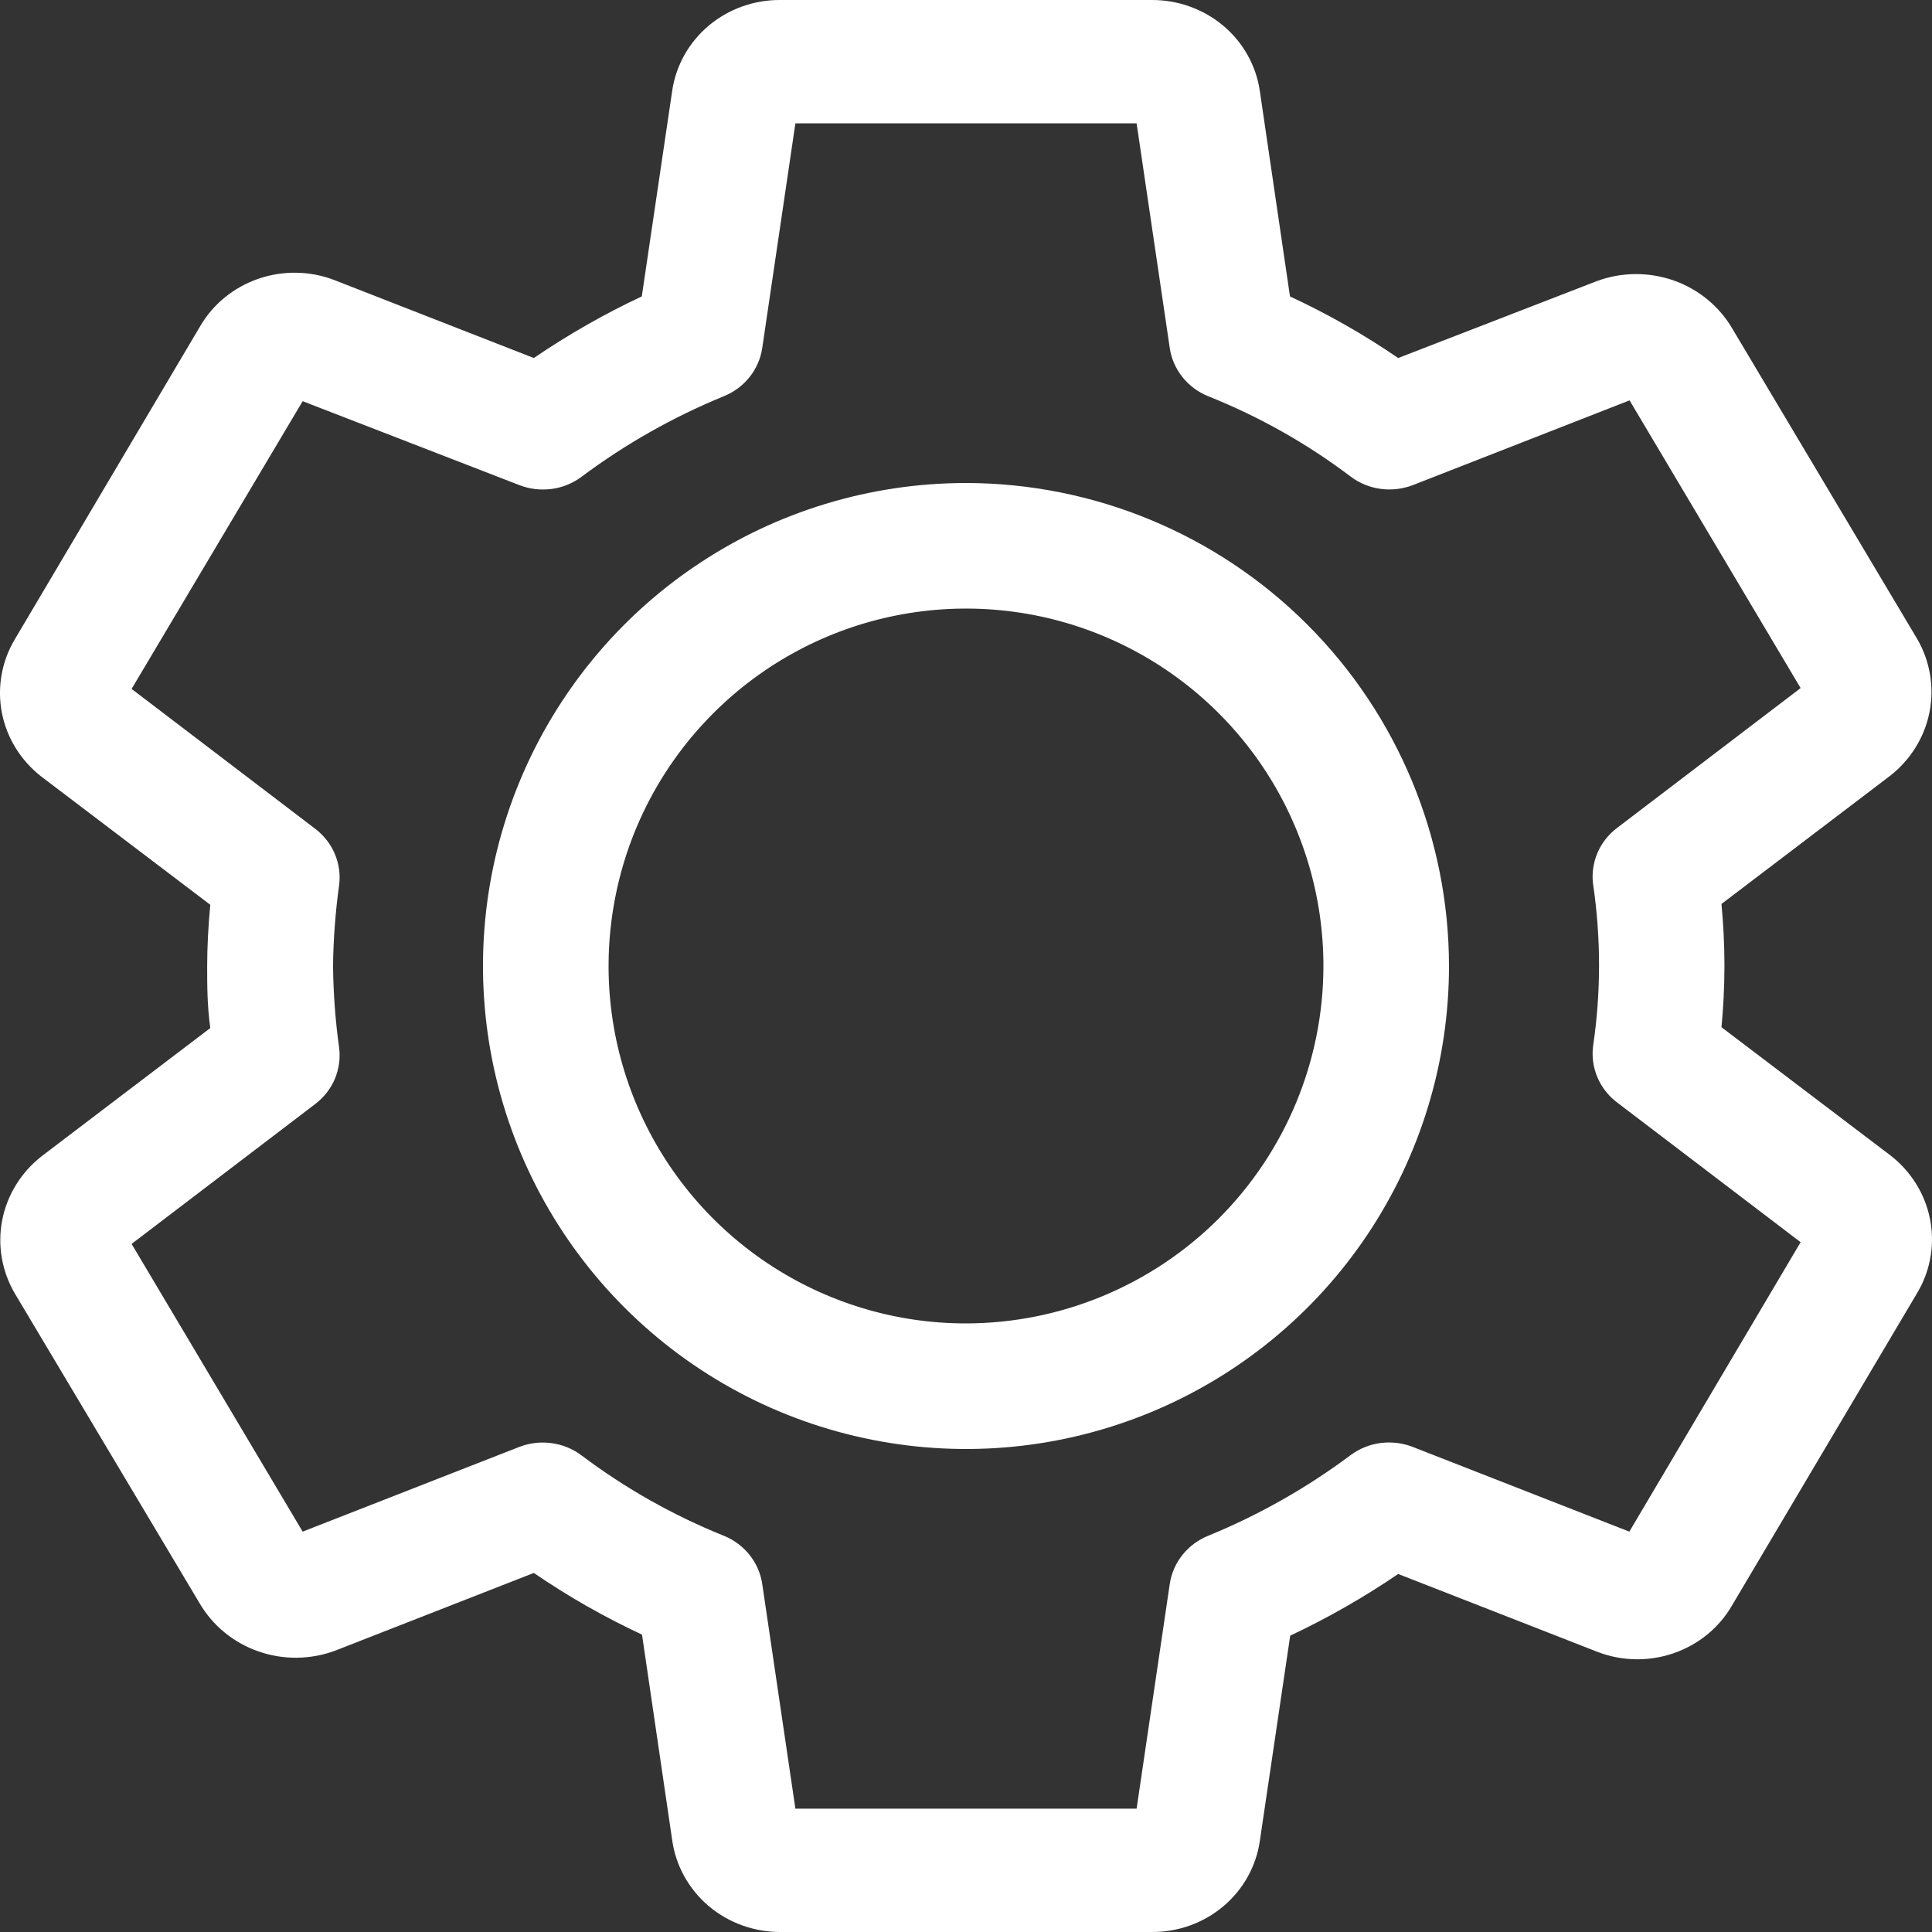 <svg width="26" height="26" viewBox="0 0 26 26" fill="none" xmlns="http://www.w3.org/2000/svg">
<rect x="0" y="0" width="26" height="26" fill="#333333" stroke="none"/>
<g id="Group 1044">
<path id="Vector" d="M12.997 6.5C11.712 6.501 10.455 6.882 9.387 7.597C8.318 8.311 7.486 9.327 6.994 10.514C6.502 11.702 6.374 13.009 6.625 14.27C6.876 15.53 7.496 16.688 8.405 17.597C9.314 18.506 10.472 19.125 11.733 19.375C12.994 19.626 14.3 19.497 15.488 19.005C16.676 18.513 17.691 17.68 18.405 16.611C19.119 15.542 19.5 14.286 19.5 13C19.498 11.276 18.812 9.624 17.593 8.405C16.374 7.187 14.721 6.501 12.997 6.5ZM12.997 17.81C12.046 17.81 11.116 17.527 10.325 16.998C9.535 16.469 8.919 15.718 8.555 14.839C8.191 13.96 8.097 12.993 8.283 12.06C8.468 11.127 8.927 10.27 9.6 9.598C10.273 8.925 11.13 8.467 12.063 8.282C12.996 8.097 13.963 8.192 14.841 8.556C15.72 8.92 16.471 9.537 17 10.328C17.528 11.119 17.81 12.049 17.81 13C17.809 14.276 17.301 15.499 16.399 16.401C15.496 17.302 14.273 17.809 12.997 17.81Z" fill="white"/>
<path id="Vector_2" d="M25.438 15.547L23.167 13.824C23.19 13.575 23.207 13.296 23.207 12.995C23.207 12.693 23.19 12.419 23.167 12.165L25.438 10.439C25.713 10.223 25.901 9.919 25.967 9.581C26.033 9.243 25.973 8.893 25.798 8.594L23.315 4.426C23.139 4.123 22.858 3.892 22.523 3.774C22.187 3.657 21.82 3.66 21.487 3.784L18.816 4.818C18.355 4.502 17.868 4.225 17.36 3.989L16.954 1.223C16.904 0.882 16.729 0.57 16.461 0.345C16.193 0.121 15.851 -0.002 15.498 4.45147e-05H10.502C10.149 -0.003 9.806 0.12 9.538 0.345C9.271 0.57 9.096 0.881 9.046 1.223L8.637 3.989C8.131 4.226 7.645 4.504 7.184 4.818L4.502 3.77C4.173 3.643 3.809 3.637 3.476 3.752C3.143 3.867 2.864 4.095 2.691 4.395L0.202 8.599C0.022 8.898 -0.04 9.251 0.025 9.591C0.091 9.932 0.281 10.237 0.559 10.453L2.83 12.176C2.802 12.475 2.788 12.743 2.788 13.005C2.788 13.268 2.788 13.528 2.83 13.835L0.559 15.561C0.284 15.777 0.096 16.081 0.03 16.419C-0.036 16.757 0.024 17.107 0.199 17.406L2.685 21.574C2.861 21.876 3.142 22.107 3.478 22.224C3.813 22.341 4.18 22.337 4.513 22.213L7.184 21.168C7.645 21.484 8.132 21.761 8.64 21.998L9.046 24.764C9.094 25.107 9.268 25.421 9.535 25.649C9.803 25.876 10.147 26.001 10.502 26H15.498C15.851 26.003 16.194 25.88 16.462 25.655C16.729 25.43 16.904 25.119 16.954 24.777L17.363 22.012C17.869 21.774 18.355 21.496 18.816 21.182L21.498 22.23C21.826 22.357 22.191 22.363 22.524 22.248C22.857 22.133 23.136 21.905 23.309 21.605L25.815 17.376C25.985 17.077 26.04 16.729 25.971 16.394C25.902 16.059 25.713 15.759 25.438 15.547ZM21.927 20.612L19.012 19.472C18.876 19.419 18.728 19.401 18.583 19.419C18.438 19.437 18.3 19.492 18.183 19.577C17.593 20.019 16.947 20.386 16.261 20.667C16.124 20.722 16.004 20.811 15.913 20.925C15.822 21.039 15.763 21.174 15.742 21.317L15.296 24.34H10.704L10.258 21.317C10.237 21.174 10.178 21.039 10.087 20.925C9.996 20.811 9.876 20.722 9.739 20.667C9.055 20.391 8.411 20.027 7.826 19.586C7.708 19.497 7.569 19.441 7.422 19.421C7.276 19.401 7.126 19.419 6.988 19.472L4.073 20.612L1.771 16.74L4.244 14.856C4.359 14.768 4.45 14.652 4.506 14.52C4.562 14.387 4.582 14.243 4.564 14.101C4.513 13.736 4.486 13.368 4.482 13C4.486 12.635 4.514 12.271 4.564 11.91C4.582 11.768 4.562 11.624 4.506 11.492C4.45 11.359 4.359 11.243 4.244 11.155L1.771 9.271L4.073 5.399L6.988 6.528C7.124 6.581 7.272 6.599 7.417 6.581C7.562 6.563 7.7 6.508 7.817 6.423C8.407 5.981 9.053 5.614 9.739 5.333C9.876 5.278 9.996 5.189 10.087 5.075C10.178 4.961 10.237 4.826 10.258 4.683L10.704 1.66H15.296L15.742 4.683C15.763 4.826 15.822 4.961 15.913 5.075C16.004 5.189 16.124 5.278 16.261 5.333C16.947 5.607 17.592 5.971 18.177 6.414C18.295 6.503 18.433 6.559 18.58 6.579C18.727 6.599 18.877 6.581 19.015 6.528L21.93 5.388L24.232 9.26L21.759 11.144C21.643 11.232 21.553 11.348 21.497 11.48C21.441 11.613 21.421 11.757 21.439 11.899C21.546 12.622 21.546 13.356 21.439 14.079C21.421 14.221 21.441 14.365 21.497 14.497C21.553 14.63 21.643 14.746 21.759 14.834L24.232 16.717L21.927 20.612Z" fill="white"/>
</g>
</svg>
